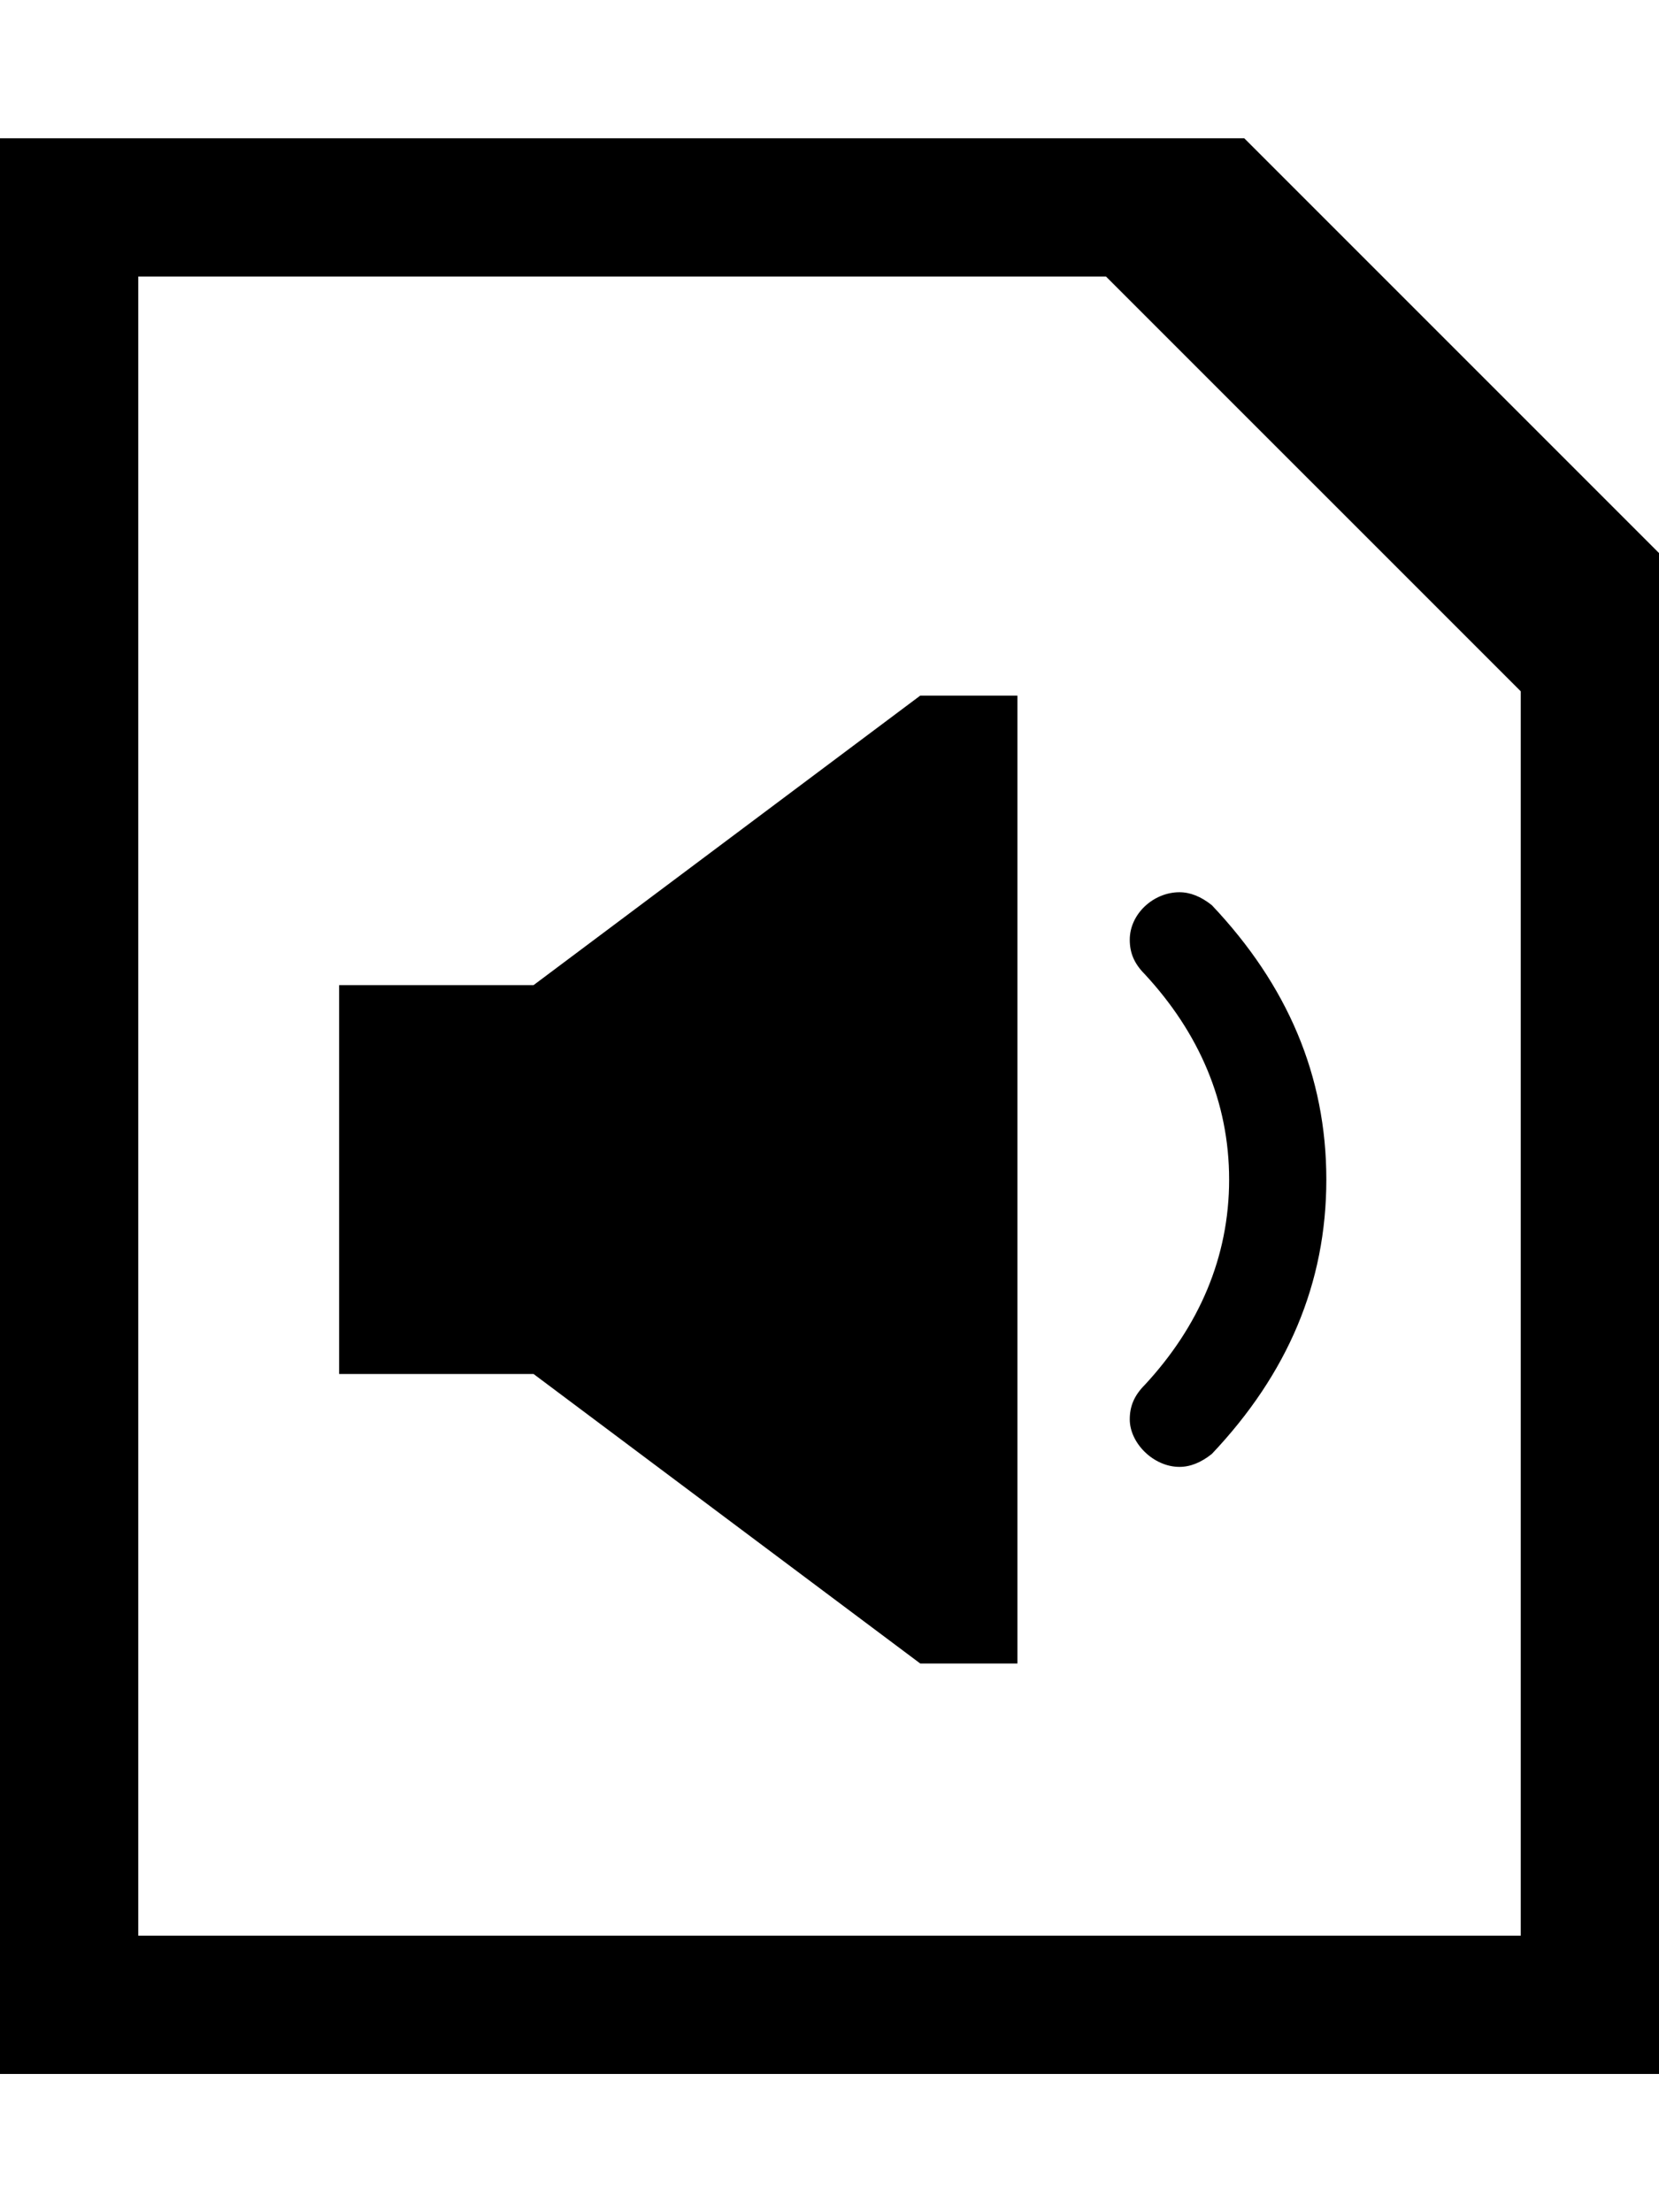 <?xml version="1.0" encoding="utf-8"?>
<!-- Generator: Adobe Illustrator 15.0.0, SVG Export Plug-In . SVG Version: 6.00 Build 0)  -->
<!DOCTYPE svg PUBLIC "-//W3C//DTD SVG 1.1//EN" "http://www.w3.org/Graphics/SVG/1.1/DTD/svg11.dtd">
<svg version="1.1" id="Layer_1" xmlns="http://www.w3.org/2000/svg" xmlns:xlink="http://www.w3.org/1999/xlink" x="0px" y="0px"
	 width="768px" height="1024px" viewBox="0 0 768 1024" enable-background="new 0 0 768 1024" xml:space="preserve">
<path d="M426,322L247,456h-90v180h90l179,134h45V322H426z M561,419c-5-4-10-6-15-6c-12,0-23,10-23,22c0,6,2,11,7,16
	c25,27,39,59,39,95s-14,68-39,95c-5,5-7,10-7,16c0,11,11,22,23,22c5,0,10-2,15-6c35-37,53-79,53-127S596,456,561,419z M704,320v576
	H64V128h448L704,320z M768,256L576,64H0v896h768V256z"/>
</svg>
